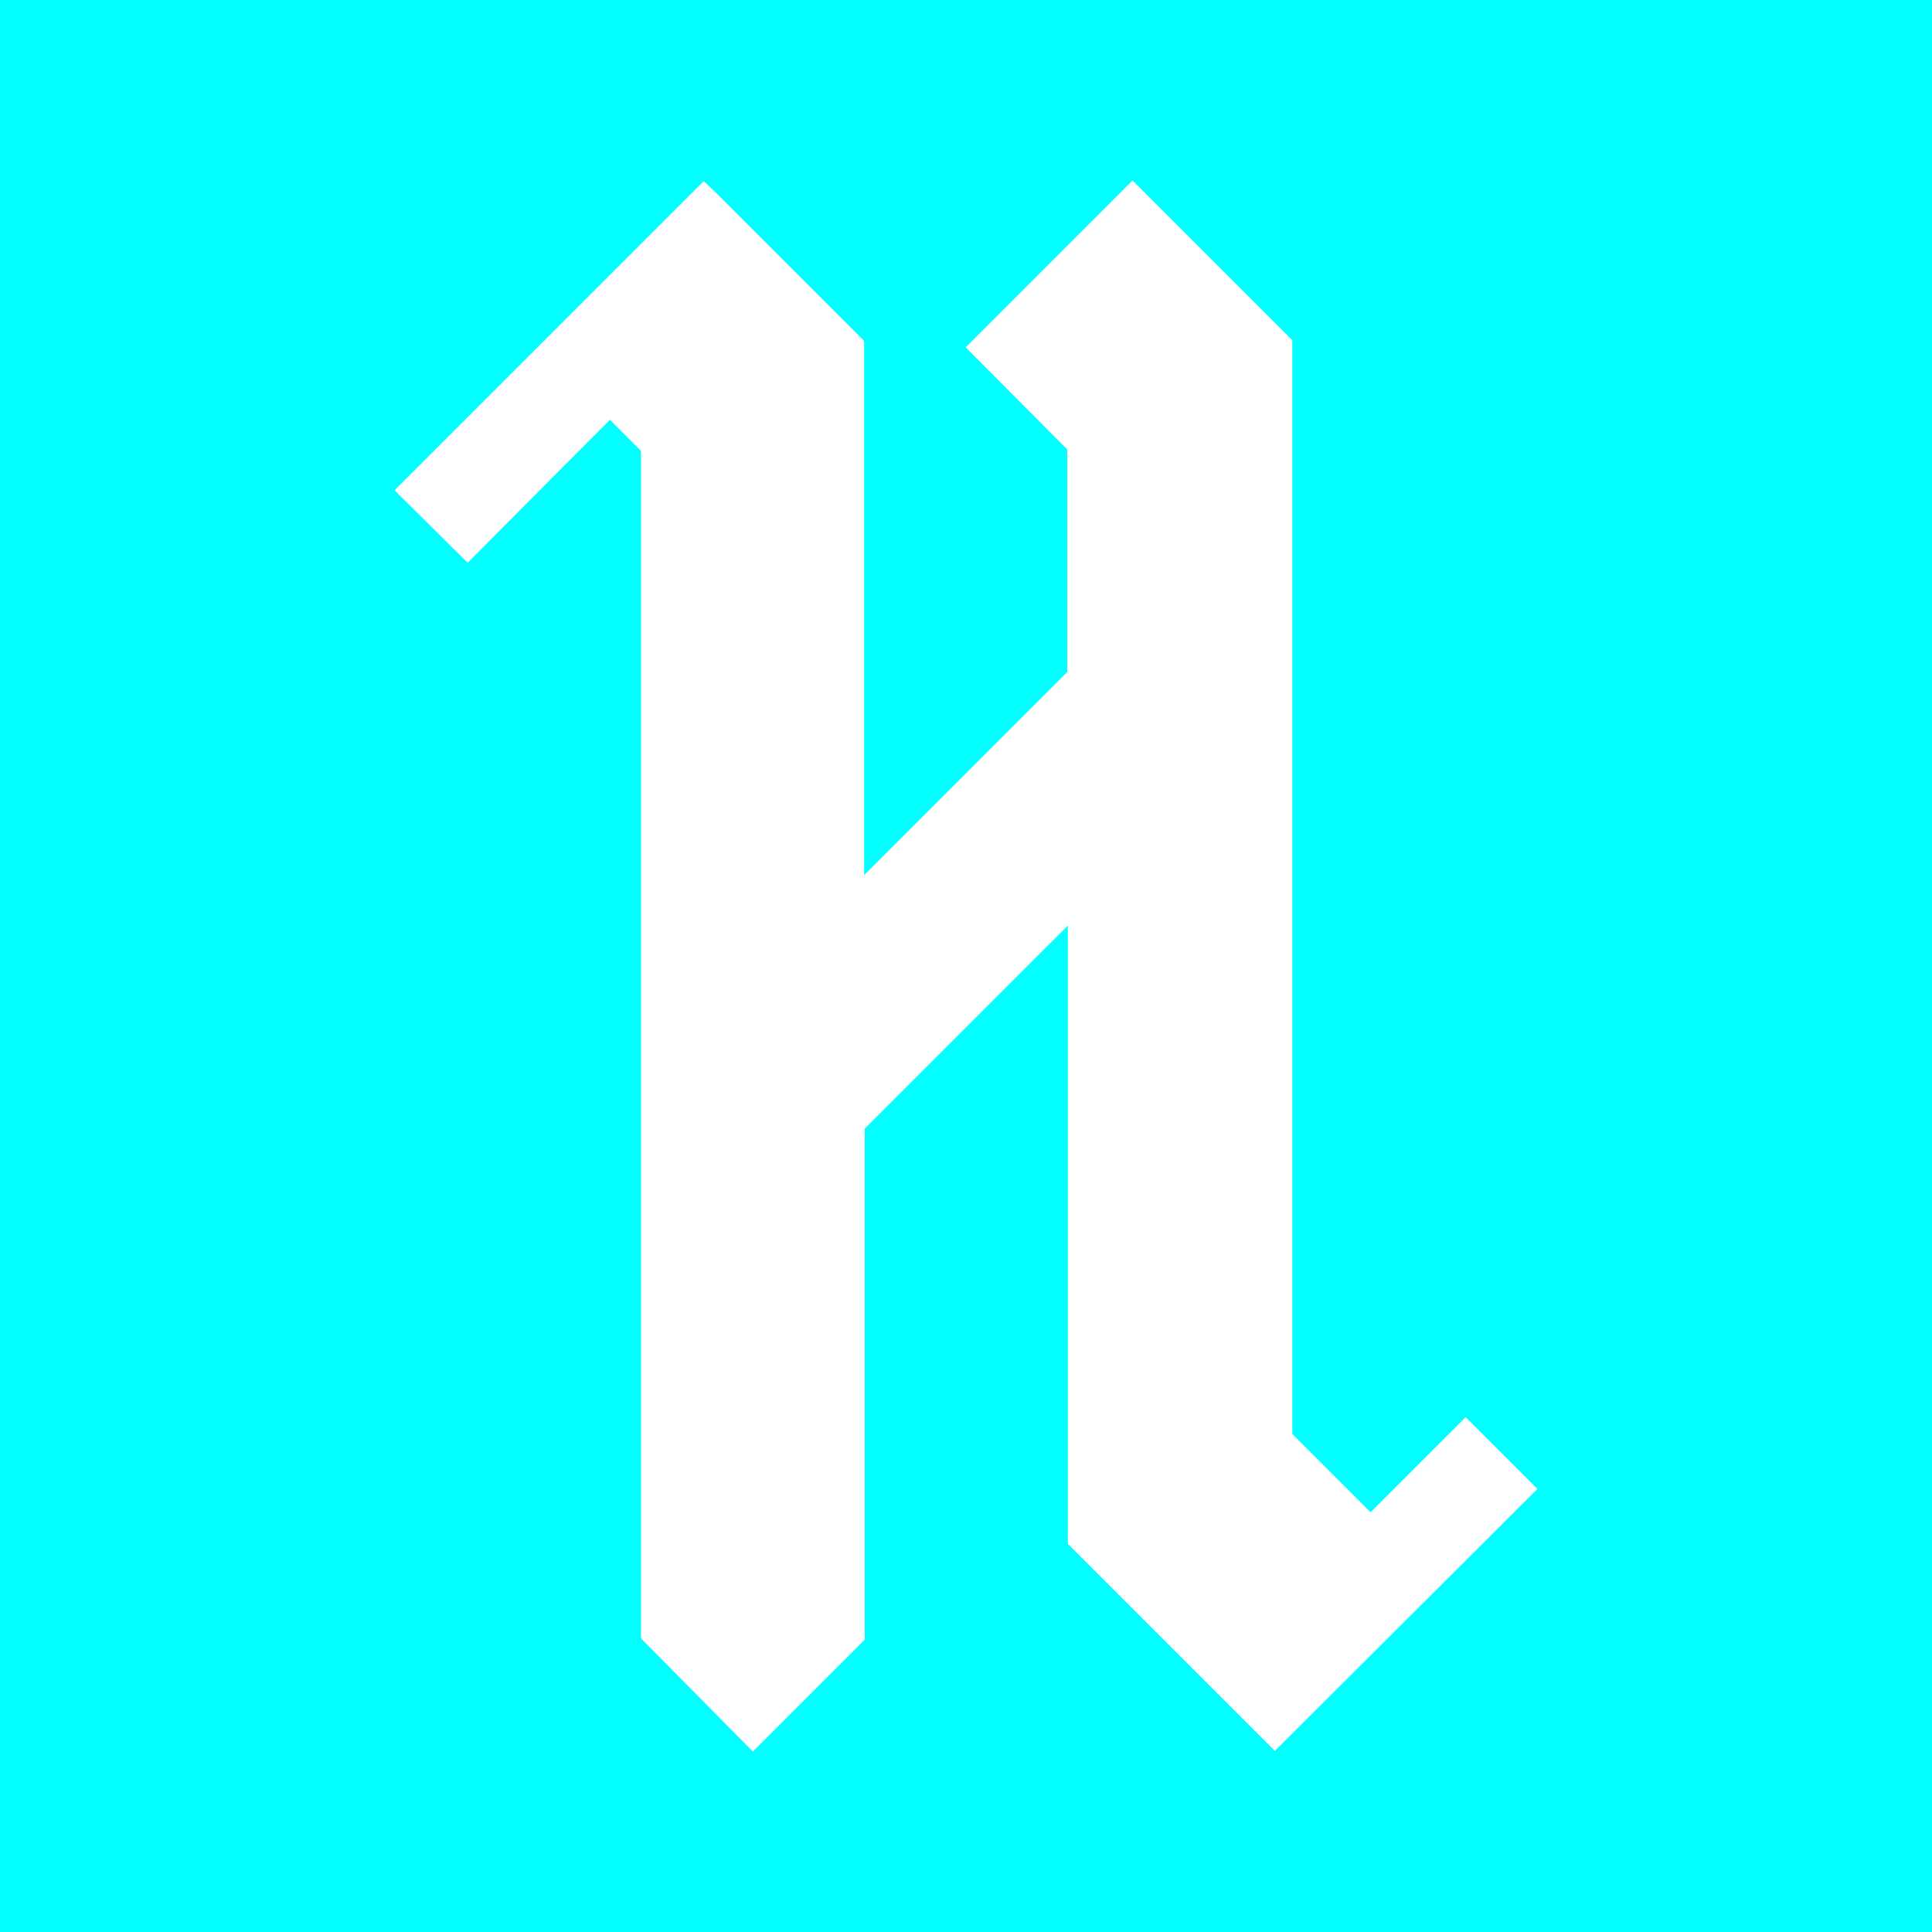 <svg xmlns="http://www.w3.org/2000/svg" width="60" height="60" viewBox="0 0 60 60">
  <path fill="#01FFFF" d="M0,0 L0,60 L60,60 L60,0 L0,0 Z M39.592,54.376 L33.164,47.948 L33.164,28.745 L26.856,35.052 L26.856,50.921 L23.381,54.396 L19.906,50.88 L19.906,14.001 L18.942,13.036 L14.523,17.476 L12.253,15.226 L21.855,5.624 L21.875,5.644 L22.256,6.006 L26.836,10.586 L26.836,27.178 L33.144,20.87 L33.144,13.96 L29.99,10.787 L35.172,5.604 L40.134,10.566 L40.134,44.533 L42.564,46.964 L45.517,44.011 L47.747,46.24 L39.592,54.376 Z"/>
</svg>
